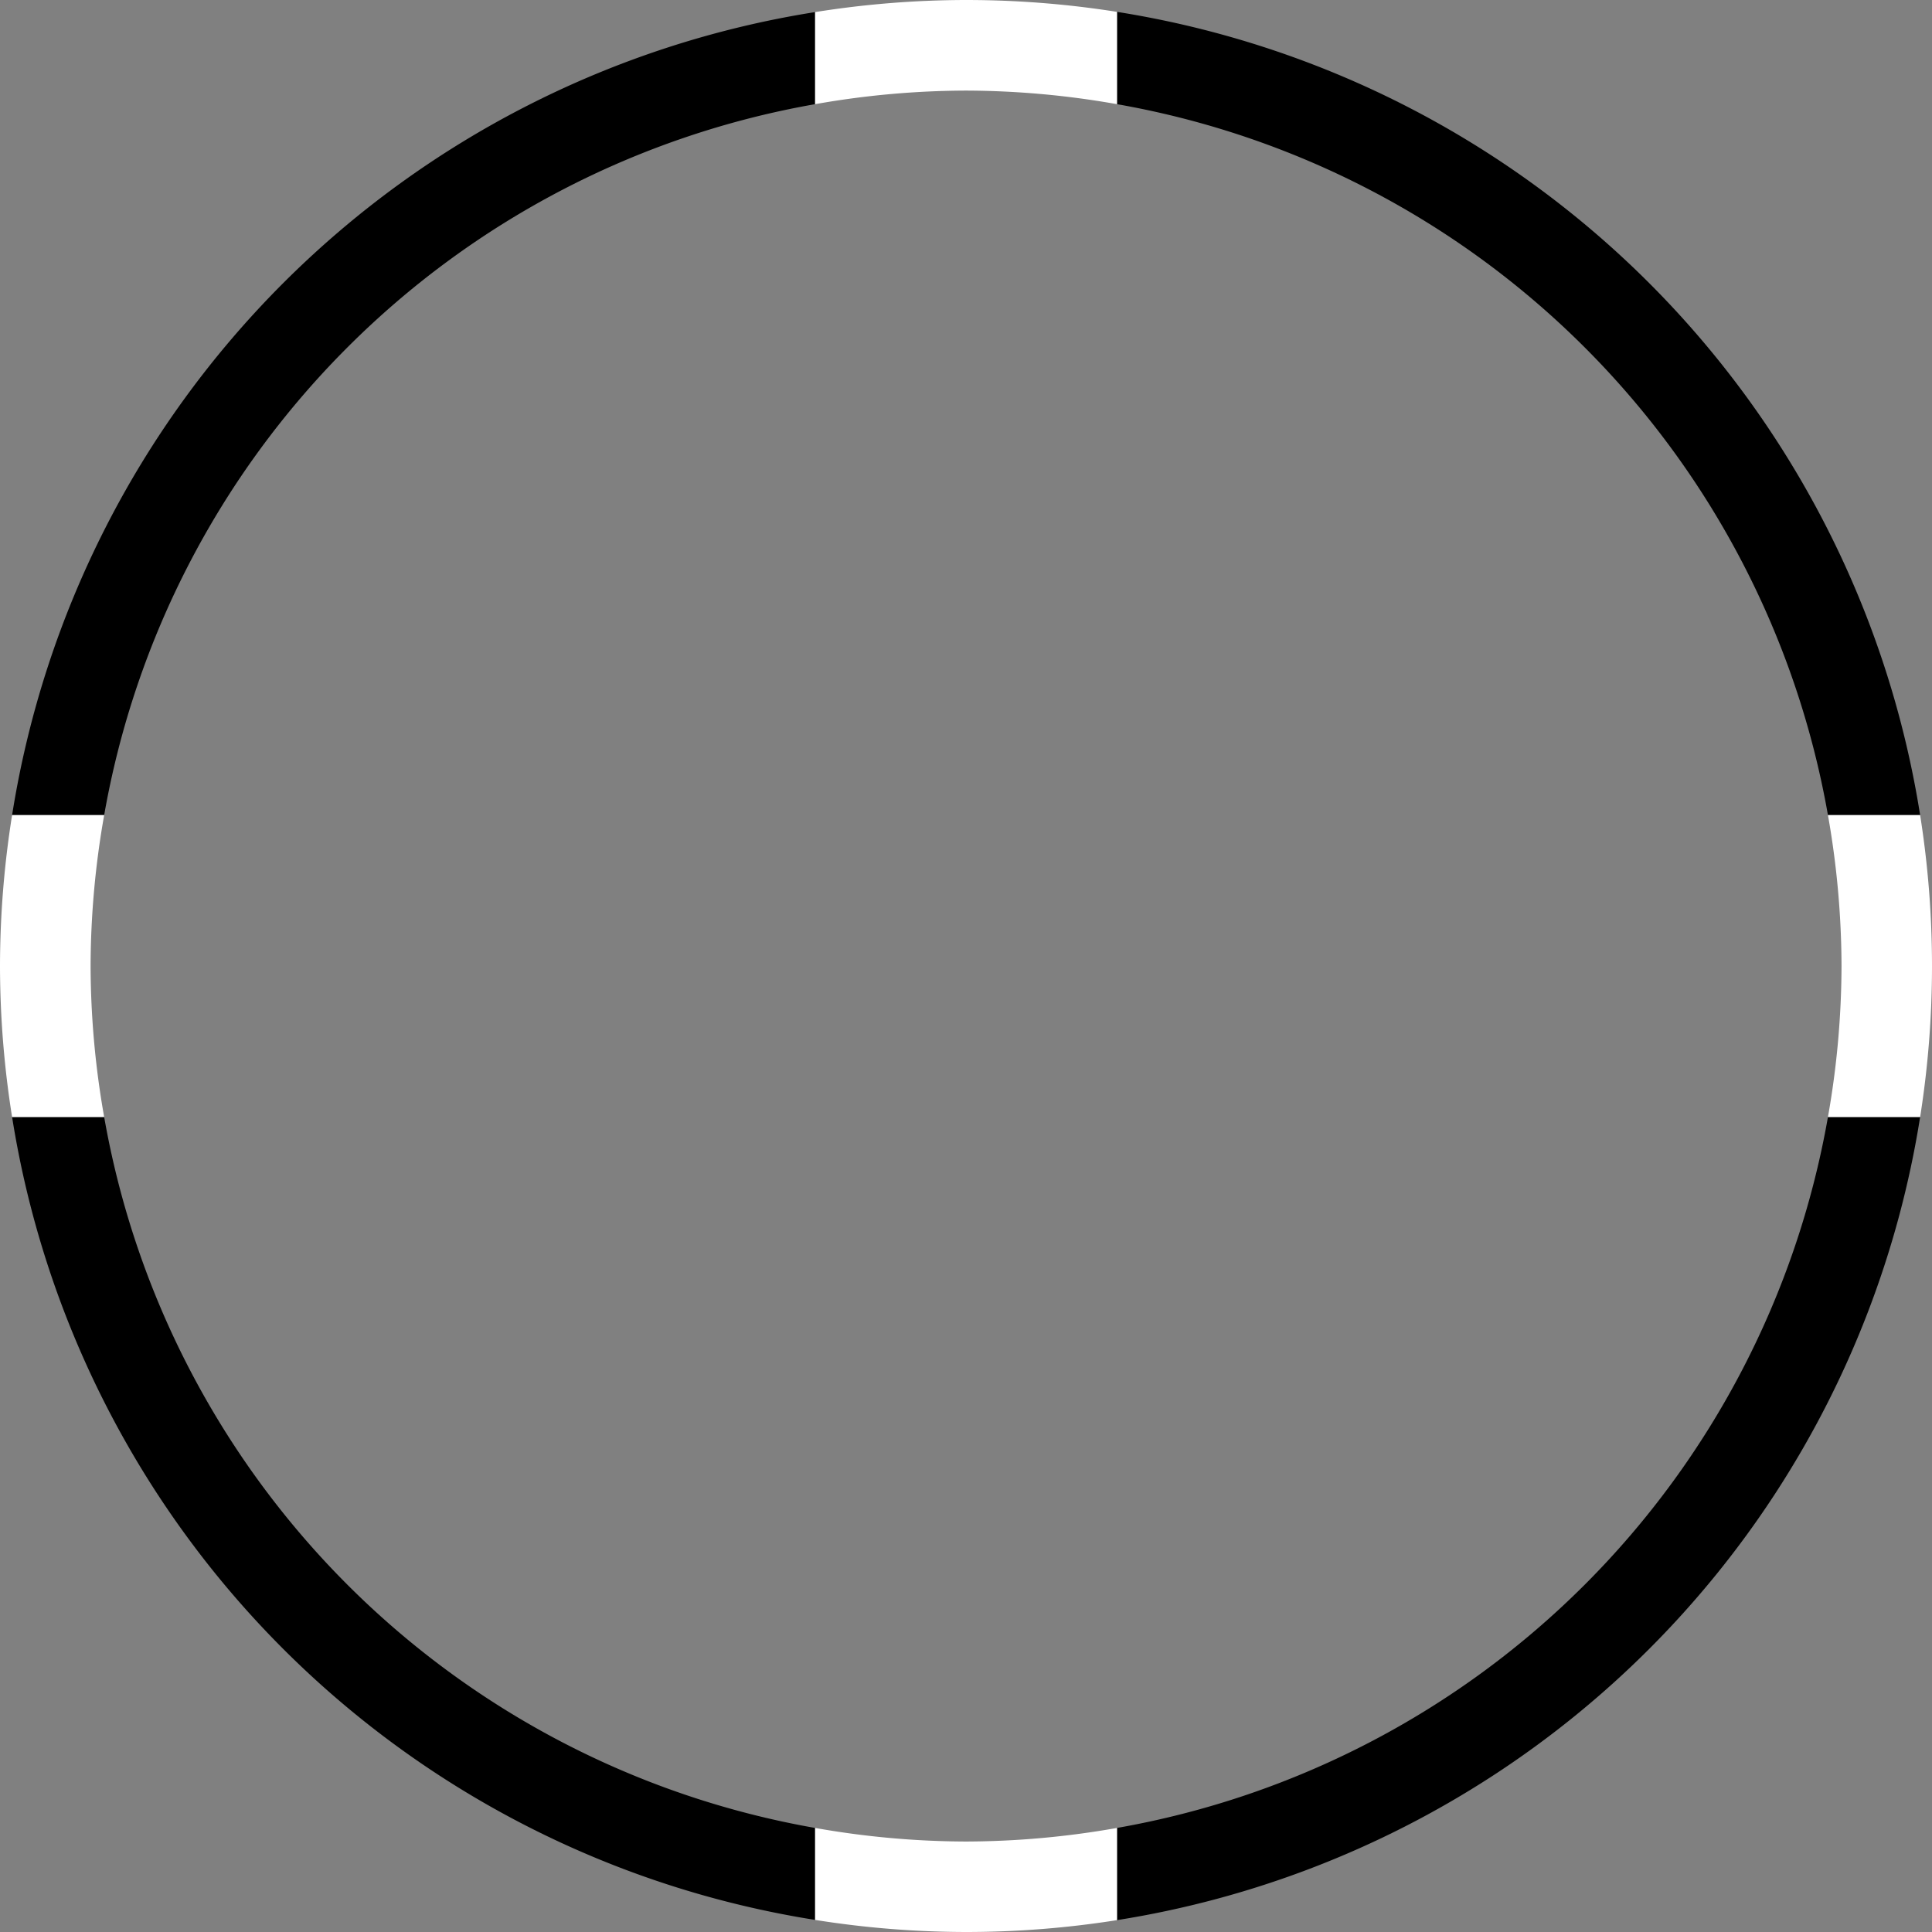 <?xml version="1.0" encoding="UTF-8" standalone="no"?>
<!-- Created with Inkscape (http://www.inkscape.org/) -->

<svg
   width="64"
   height="64"
   viewBox="0 0 16.933 16.933"
   version="1.1"
   id="svg5"
   inkscape:version="1.2.2 (732a01da63, 2022-12-09)"
   sodipodi:docname="circle_with_gaps.svg"
   inkscape:export-filename="circle_with_gaps.png"
   inkscape:export-xdpi="24"
   inkscape:export-ydpi="24"
   xmlns:inkscape="http://www.inkscape.org/namespaces/inkscape"
   xmlns:sodipodi="http://sodipodi.sourceforge.net/DTD/sodipodi-0.dtd"
   xmlns="http://www.w3.org/2000/svg"
   xmlns:svg="http://www.w3.org/2000/svg">
  <rect x="0" y="0" width="16.933" height="16.933" fill="#808080" stroke="none"/>
  <sodipodi:namedview
     id="namedview7"
     pagecolor="#ffffff"
     bordercolor="#000000"
     borderopacity="0.25"
     inkscape:showpageshadow="2"
     inkscape:pageopacity="0.0"
     inkscape:pagecheckerboard="0"
     inkscape:deskcolor="#d1d1d1"
     inkscape:document-units="mm"
     showgrid="true"
     inkscape:zoom="10.35098"
     inkscape:cx="16.665089"
     inkscape:cy="28.83785"
     inkscape:window-width="2400"
     inkscape:window-height="1271"
     inkscape:window-x="3191"
     inkscape:window-y="-9"
     inkscape:window-maximized="1"
     inkscape:current-layer="layer1">
    <inkscape:grid
       type="xygrid"
       id="grid111" />
  </sodipodi:namedview>
  <defs
     id="defs2" />
  <g
     inkscape:label="Layer 1"
     inkscape:groupmode="layer"
     id="layer1">
    <path
       id="path115"
       style="fill:#000000;stroke-width:0.265;stroke:none;stroke-opacity:1;stroke-dasharray:none;fill-opacity:1"
       d="M 9.79 0.104 L 9.79 0.913 A 7.673 7.673 0 0 1 16.021 7.144 L 16.829 7.144 A 8.467 8.467 0 0 0 9.79 0.104 z M 7.144 0.106 A 8.467 8.467 0 0 0 0.106 7.144 L 0.913 7.144 A 7.673 7.673 0 0 1 7.144 0.913 L 7.144 0.106 z M 0.106 9.79 A 8.467 8.467 0 0 0 7.144 16.827 L 7.144 16.021 A 7.673 7.673 0 0 1 0.913 9.79 L 0.106 9.79 z M 16.021 9.79 A 7.673 7.673 0 0 1 9.79 16.021 L 9.79 16.829 A 8.467 8.467 0 0 0 16.829 9.79 L 16.021 9.79 z " />
    <path
       id="path3955"
       style="fill:#ffffff;stroke-width:0.265;stroke:none;stroke-opacity:1;stroke-dasharray:none;fill-opacity:1"
       d="M 8.467 0 A 8.467 8.467 0 0 0 7.144 0.106 L 7.144 0.913 A 7.673 7.673 0 0 1 8.467 0.794 A 7.673 7.673 0 0 1 9.79 0.913 L 9.79 0.104 A 8.467 8.467 0 0 0 8.467 0 z M 0.106 7.144 A 8.467 8.467 0 0 0 0 8.467 A 8.467 8.467 0 0 0 0.106 9.79 L 0.913 9.79 A 7.673 7.673 0 0 1 0.794 8.467 A 7.673 7.673 0 0 1 0.913 7.144 L 0.106 7.144 z M 16.021 7.144 A 7.673 7.673 0 0 1 16.14 8.467 A 7.673 7.673 0 0 1 16.021 9.79 L 16.829 9.79 A 8.467 8.467 0 0 0 16.933 8.467 A 8.467 8.467 0 0 0 16.829 7.144 L 16.021 7.144 z M 7.144 16.021 L 7.144 16.827 A 8.467 8.467 0 0 0 8.467 16.933 A 8.467 8.467 0 0 0 9.79 16.829 L 9.79 16.021 A 7.673 7.673 0 0 1 8.467 16.14 A 7.673 7.673 0 0 1 7.144 16.021 z " />
  </g>
</svg>
